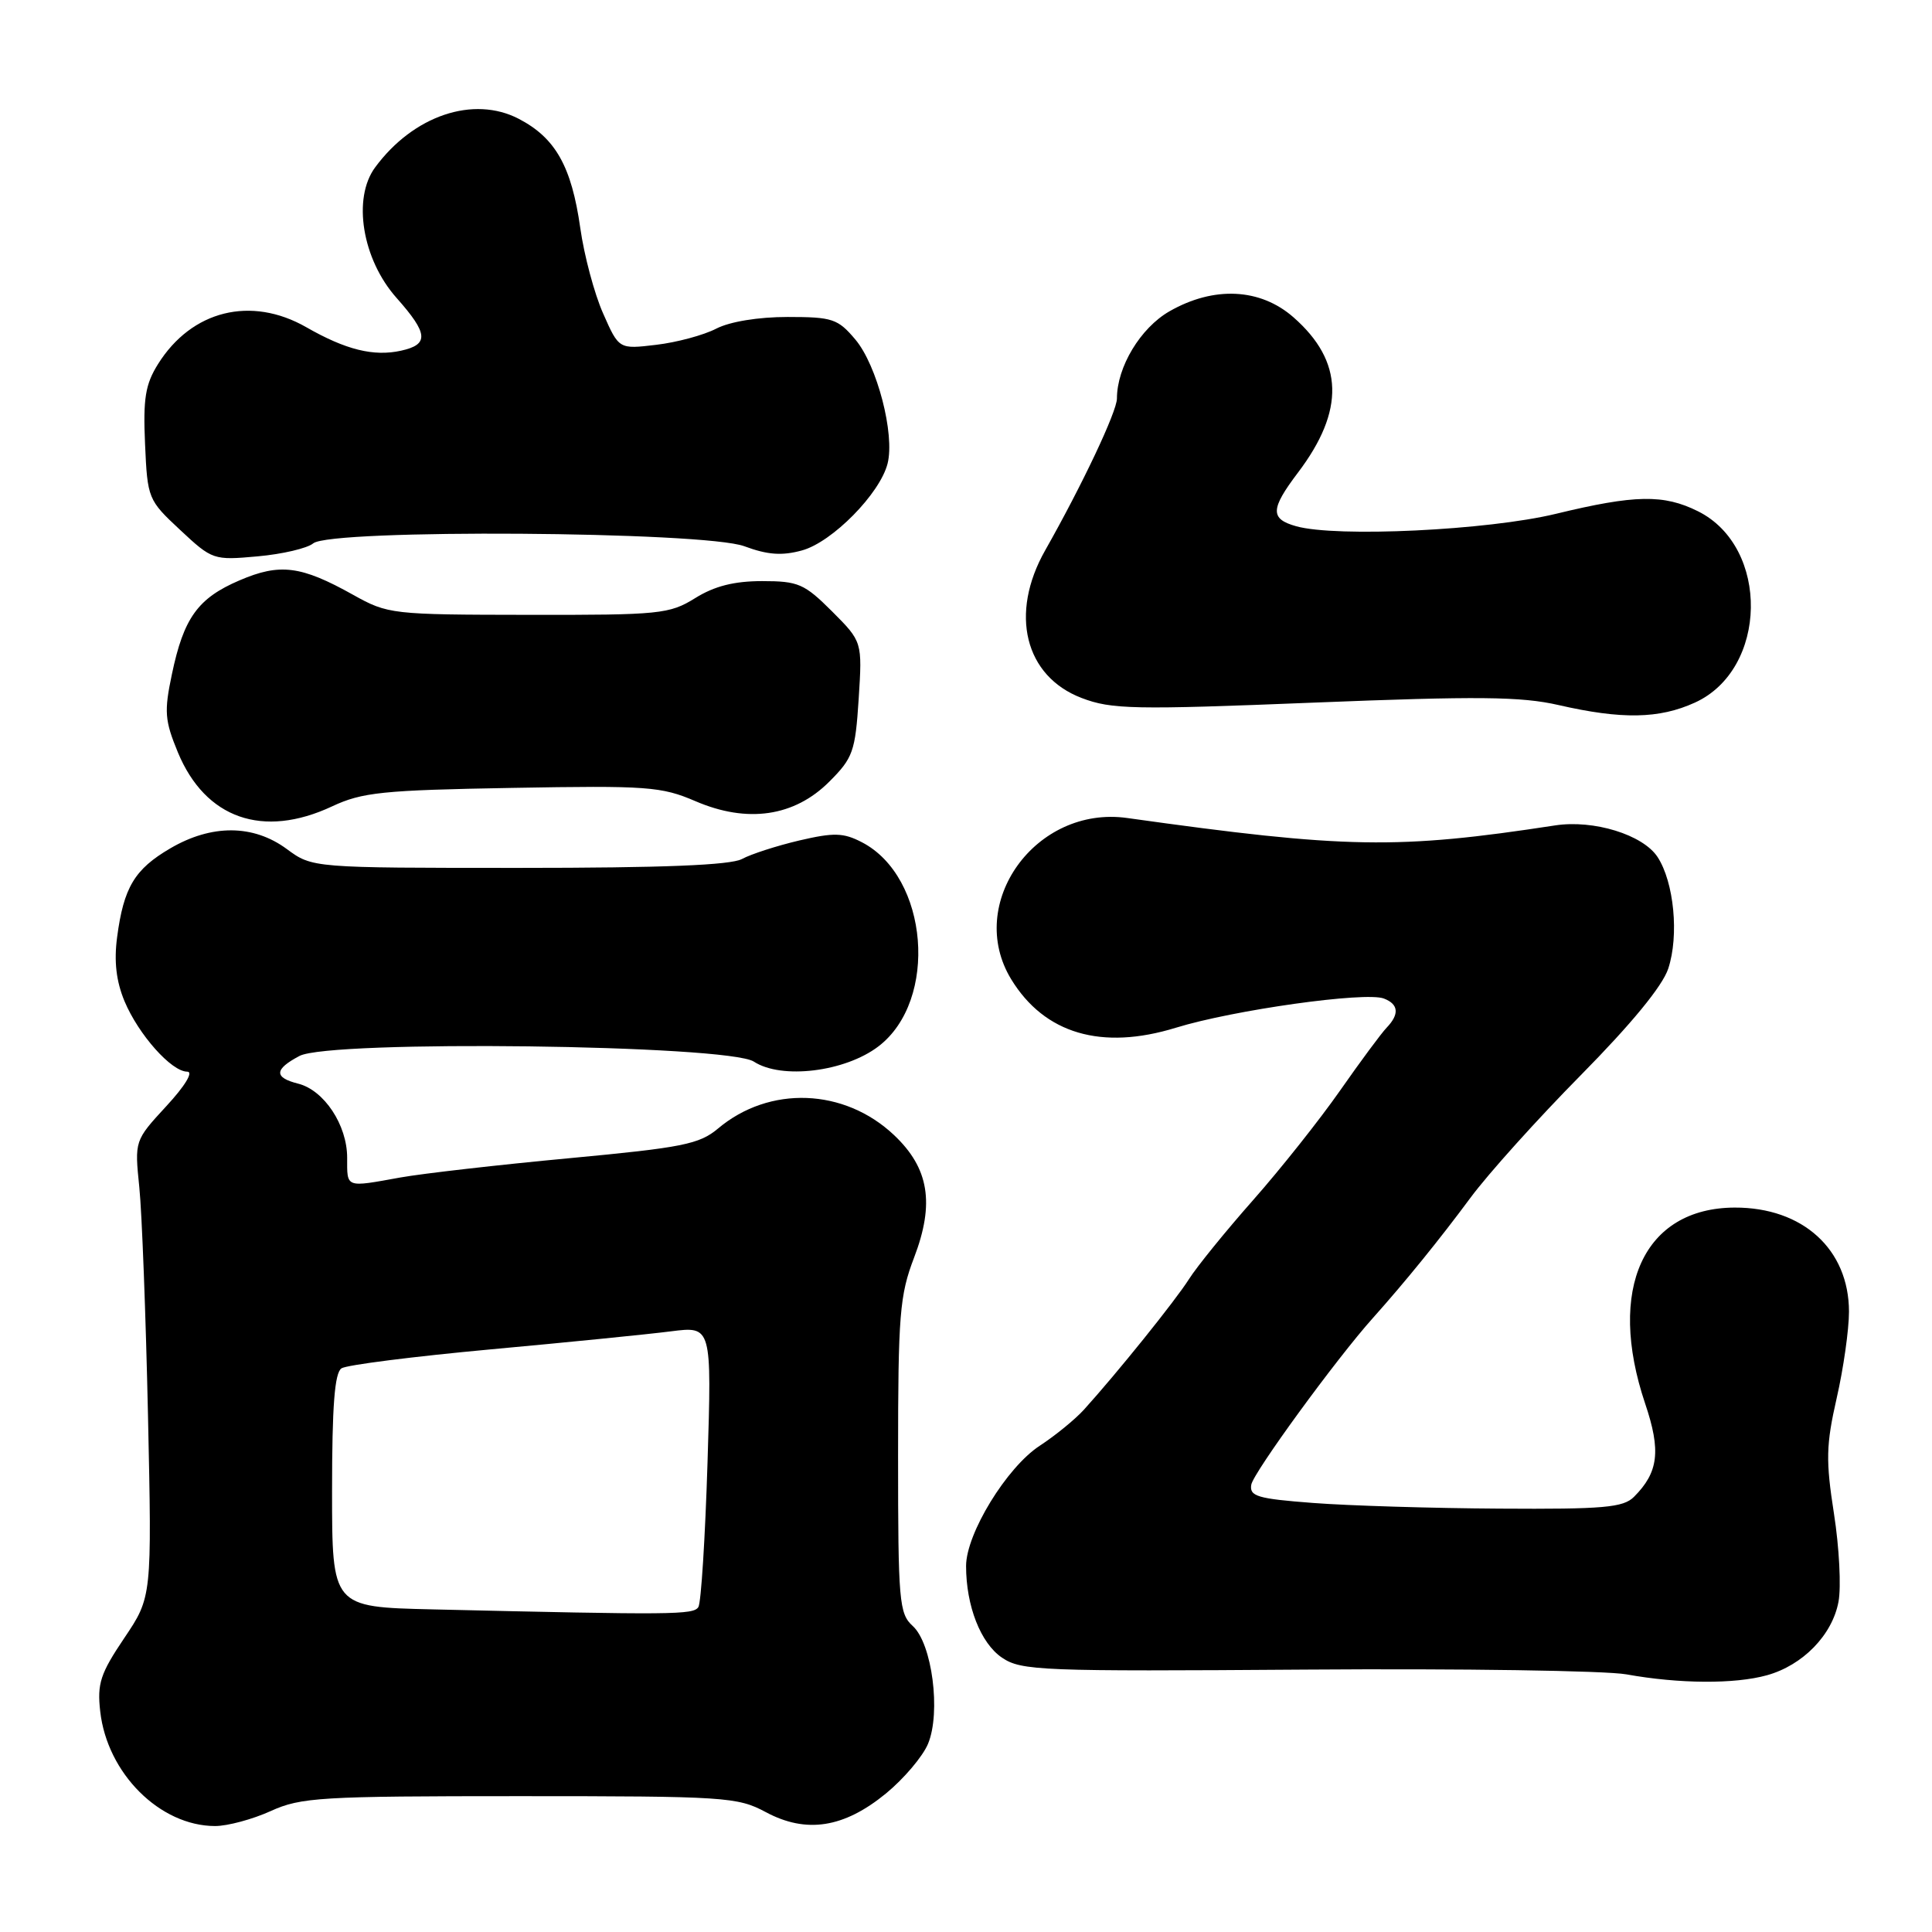 <?xml version="1.0" encoding="UTF-8" standalone="no"?>
<!DOCTYPE svg PUBLIC "-//W3C//DTD SVG 1.1//EN" "http://www.w3.org/Graphics/SVG/1.1/DTD/svg11.dtd" >
<svg xmlns="http://www.w3.org/2000/svg" xmlns:xlink="http://www.w3.org/1999/xlink" version="1.1" viewBox="0 0 256 256">
 <g >
 <path fill="currentColor"
d=" M 35.86 239.98 C 39.88 238.15 42.46 238.00 68.87 238.00 C 96.10 238.00 97.73 238.11 101.46 240.11 C 106.83 242.99 111.81 242.22 117.40 237.64 C 119.77 235.69 122.28 232.73 122.97 231.06 C 124.70 226.90 123.51 217.77 120.94 215.45 C 119.14 213.82 119.00 212.21 119.00 192.93 C 119.00 174.19 119.21 171.64 121.12 166.64 C 123.87 159.45 123.10 154.78 118.46 150.40 C 111.87 144.18 101.95 143.81 95.15 149.53 C 92.66 151.62 90.46 152.06 75.42 153.47 C 66.12 154.34 56.05 155.49 53.07 156.02 C 45.71 157.35 46.00 157.45 46.00 153.40 C 46.00 149.07 42.95 144.46 39.51 143.59 C 36.28 142.78 36.33 141.69 39.68 139.92 C 43.73 137.77 96.45 138.43 99.89 140.67 C 103.55 143.06 111.97 142.03 116.40 138.65 C 124.38 132.55 123.05 116.18 114.20 111.60 C 111.75 110.33 110.49 110.30 105.90 111.37 C 102.93 112.07 99.52 113.17 98.32 113.82 C 96.79 114.64 87.89 115.00 68.76 115.00 C 41.39 115.00 41.39 115.00 38.00 112.50 C 33.56 109.23 28.04 109.20 22.55 112.42 C 17.83 115.18 16.39 117.59 15.52 124.17 C 15.09 127.39 15.40 130.02 16.50 132.67 C 18.36 137.10 22.72 142.00 24.81 142.00 C 25.66 142.00 24.53 143.88 22.04 146.57 C 17.83 151.14 17.83 151.14 18.46 157.32 C 18.81 160.72 19.32 174.33 19.61 187.56 C 20.13 211.61 20.13 211.61 16.46 217.06 C 13.30 221.75 12.86 223.09 13.28 226.77 C 14.20 234.98 21.19 241.95 28.50 241.96 C 30.15 241.96 33.46 241.07 35.86 239.98 Z  M 234.13 221.98 C 238.88 220.66 242.79 216.65 243.61 212.24 C 243.98 210.30 243.71 205.04 243.01 200.57 C 241.91 193.52 241.96 191.46 243.37 185.26 C 244.27 181.33 245.00 176.17 245.00 173.80 C 244.99 165.55 238.88 159.98 229.85 160.01 C 217.78 160.06 212.88 170.79 217.99 185.98 C 220.11 192.25 219.76 195.09 216.51 198.34 C 215.10 199.76 212.49 199.99 198.68 199.90 C 189.78 199.85 178.68 199.51 174.00 199.15 C 166.62 198.59 165.54 198.27 165.80 196.73 C 166.07 195.14 177.06 180.06 181.90 174.66 C 186.21 169.84 190.79 164.19 194.83 158.73 C 197.17 155.56 203.76 148.24 209.48 142.45 C 216.16 135.68 220.29 130.66 221.05 128.35 C 222.50 123.97 221.82 116.89 219.63 113.55 C 217.69 110.60 211.17 108.59 206.07 109.37 C 185.19 112.57 178.39 112.46 149.36 108.39 C 137.24 106.69 127.87 119.72 133.99 129.76 C 138.40 136.98 145.97 139.21 155.81 136.18 C 163.42 133.83 180.93 131.37 183.37 132.31 C 185.33 133.06 185.45 134.39 183.73 136.18 C 183.03 136.91 180.26 140.65 177.57 144.50 C 174.88 148.35 169.70 154.88 166.06 159.00 C 162.42 163.12 158.58 167.85 157.54 169.50 C 155.72 172.37 148.02 181.94 143.60 186.82 C 142.44 188.09 139.82 190.23 137.77 191.57 C 133.40 194.42 128.02 203.20 128.01 207.50 C 128.01 212.80 129.94 217.73 132.77 219.65 C 135.33 221.38 137.89 221.48 173.00 221.23 C 193.62 221.08 212.75 221.37 215.50 221.86 C 222.48 223.12 229.85 223.17 234.13 221.98 Z  M 44.00 106.85 C 47.99 104.98 50.69 104.70 67.88 104.40 C 85.80 104.08 87.63 104.22 92.15 106.16 C 99.03 109.12 105.26 108.21 109.89 103.57 C 113.02 100.44 113.33 99.59 113.78 92.60 C 114.26 85.03 114.26 85.03 110.25 81.01 C 106.58 77.35 105.78 77.00 100.99 77.00 C 97.28 77.00 94.67 77.66 92.12 79.25 C 88.70 81.37 87.47 81.50 70.00 81.47 C 51.89 81.45 51.40 81.39 46.78 78.81 C 39.89 74.96 37.09 74.60 31.74 76.90 C 26.22 79.26 24.34 81.87 22.78 89.33 C 21.73 94.30 21.83 95.47 23.57 99.69 C 27.21 108.47 34.84 111.14 44.00 106.85 Z  M 224.58 93.10 C 234.26 88.70 234.54 72.51 225.00 67.75 C 220.45 65.48 216.66 65.54 206.14 68.09 C 197.10 70.27 177.10 71.23 171.75 69.73 C 168.28 68.76 168.32 67.47 171.99 62.62 C 178.23 54.38 178.04 47.88 171.40 42.05 C 167.00 38.18 160.85 37.88 154.96 41.25 C 151.12 43.45 148.00 48.62 148.00 52.80 C 148.00 54.53 143.41 64.24 138.50 72.91 C 133.73 81.31 135.78 89.61 143.33 92.49 C 147.28 94.00 150.24 94.06 174.10 93.10 C 195.81 92.23 201.57 92.29 206.50 93.42 C 214.88 95.34 219.84 95.26 224.58 93.10 Z  M 41.50 72.00 C 43.82 70.07 93.28 70.40 98.63 72.38 C 101.73 73.53 103.63 73.66 106.28 72.93 C 110.28 71.83 116.61 65.40 117.61 61.42 C 118.59 57.53 116.22 48.41 113.34 44.99 C 111.02 42.24 110.31 42.00 104.36 42.00 C 100.48 42.00 96.70 42.62 94.90 43.55 C 93.24 44.41 89.67 45.37 86.95 45.69 C 82.01 46.28 82.01 46.28 79.92 41.54 C 78.76 38.94 77.40 33.84 76.89 30.21 C 75.73 22.04 73.60 18.27 68.73 15.74 C 62.73 12.63 54.79 15.30 49.72 22.16 C 46.67 26.27 47.99 34.36 52.55 39.48 C 56.75 44.21 56.87 45.65 53.13 46.47 C 49.51 47.27 45.81 46.35 40.59 43.36 C 33.26 39.17 25.40 41.12 20.94 48.24 C 19.26 50.92 18.95 52.81 19.22 58.84 C 19.54 66.06 19.62 66.26 23.87 70.22 C 28.13 74.20 28.29 74.25 34.14 73.72 C 37.40 73.43 40.72 72.65 41.50 72.00 Z  M 57.25 213.25 C 44.00 212.94 44.00 212.94 44.00 197.53 C 44.00 186.30 44.34 181.90 45.25 181.31 C 45.94 180.86 54.83 179.74 65.00 178.80 C 75.17 177.87 85.93 176.79 88.90 176.41 C 94.31 175.72 94.31 175.72 93.75 193.80 C 93.44 203.74 92.90 212.36 92.54 212.94 C 91.89 213.98 89.26 214.00 57.25 213.25 Z "/>
</g>
</svg>